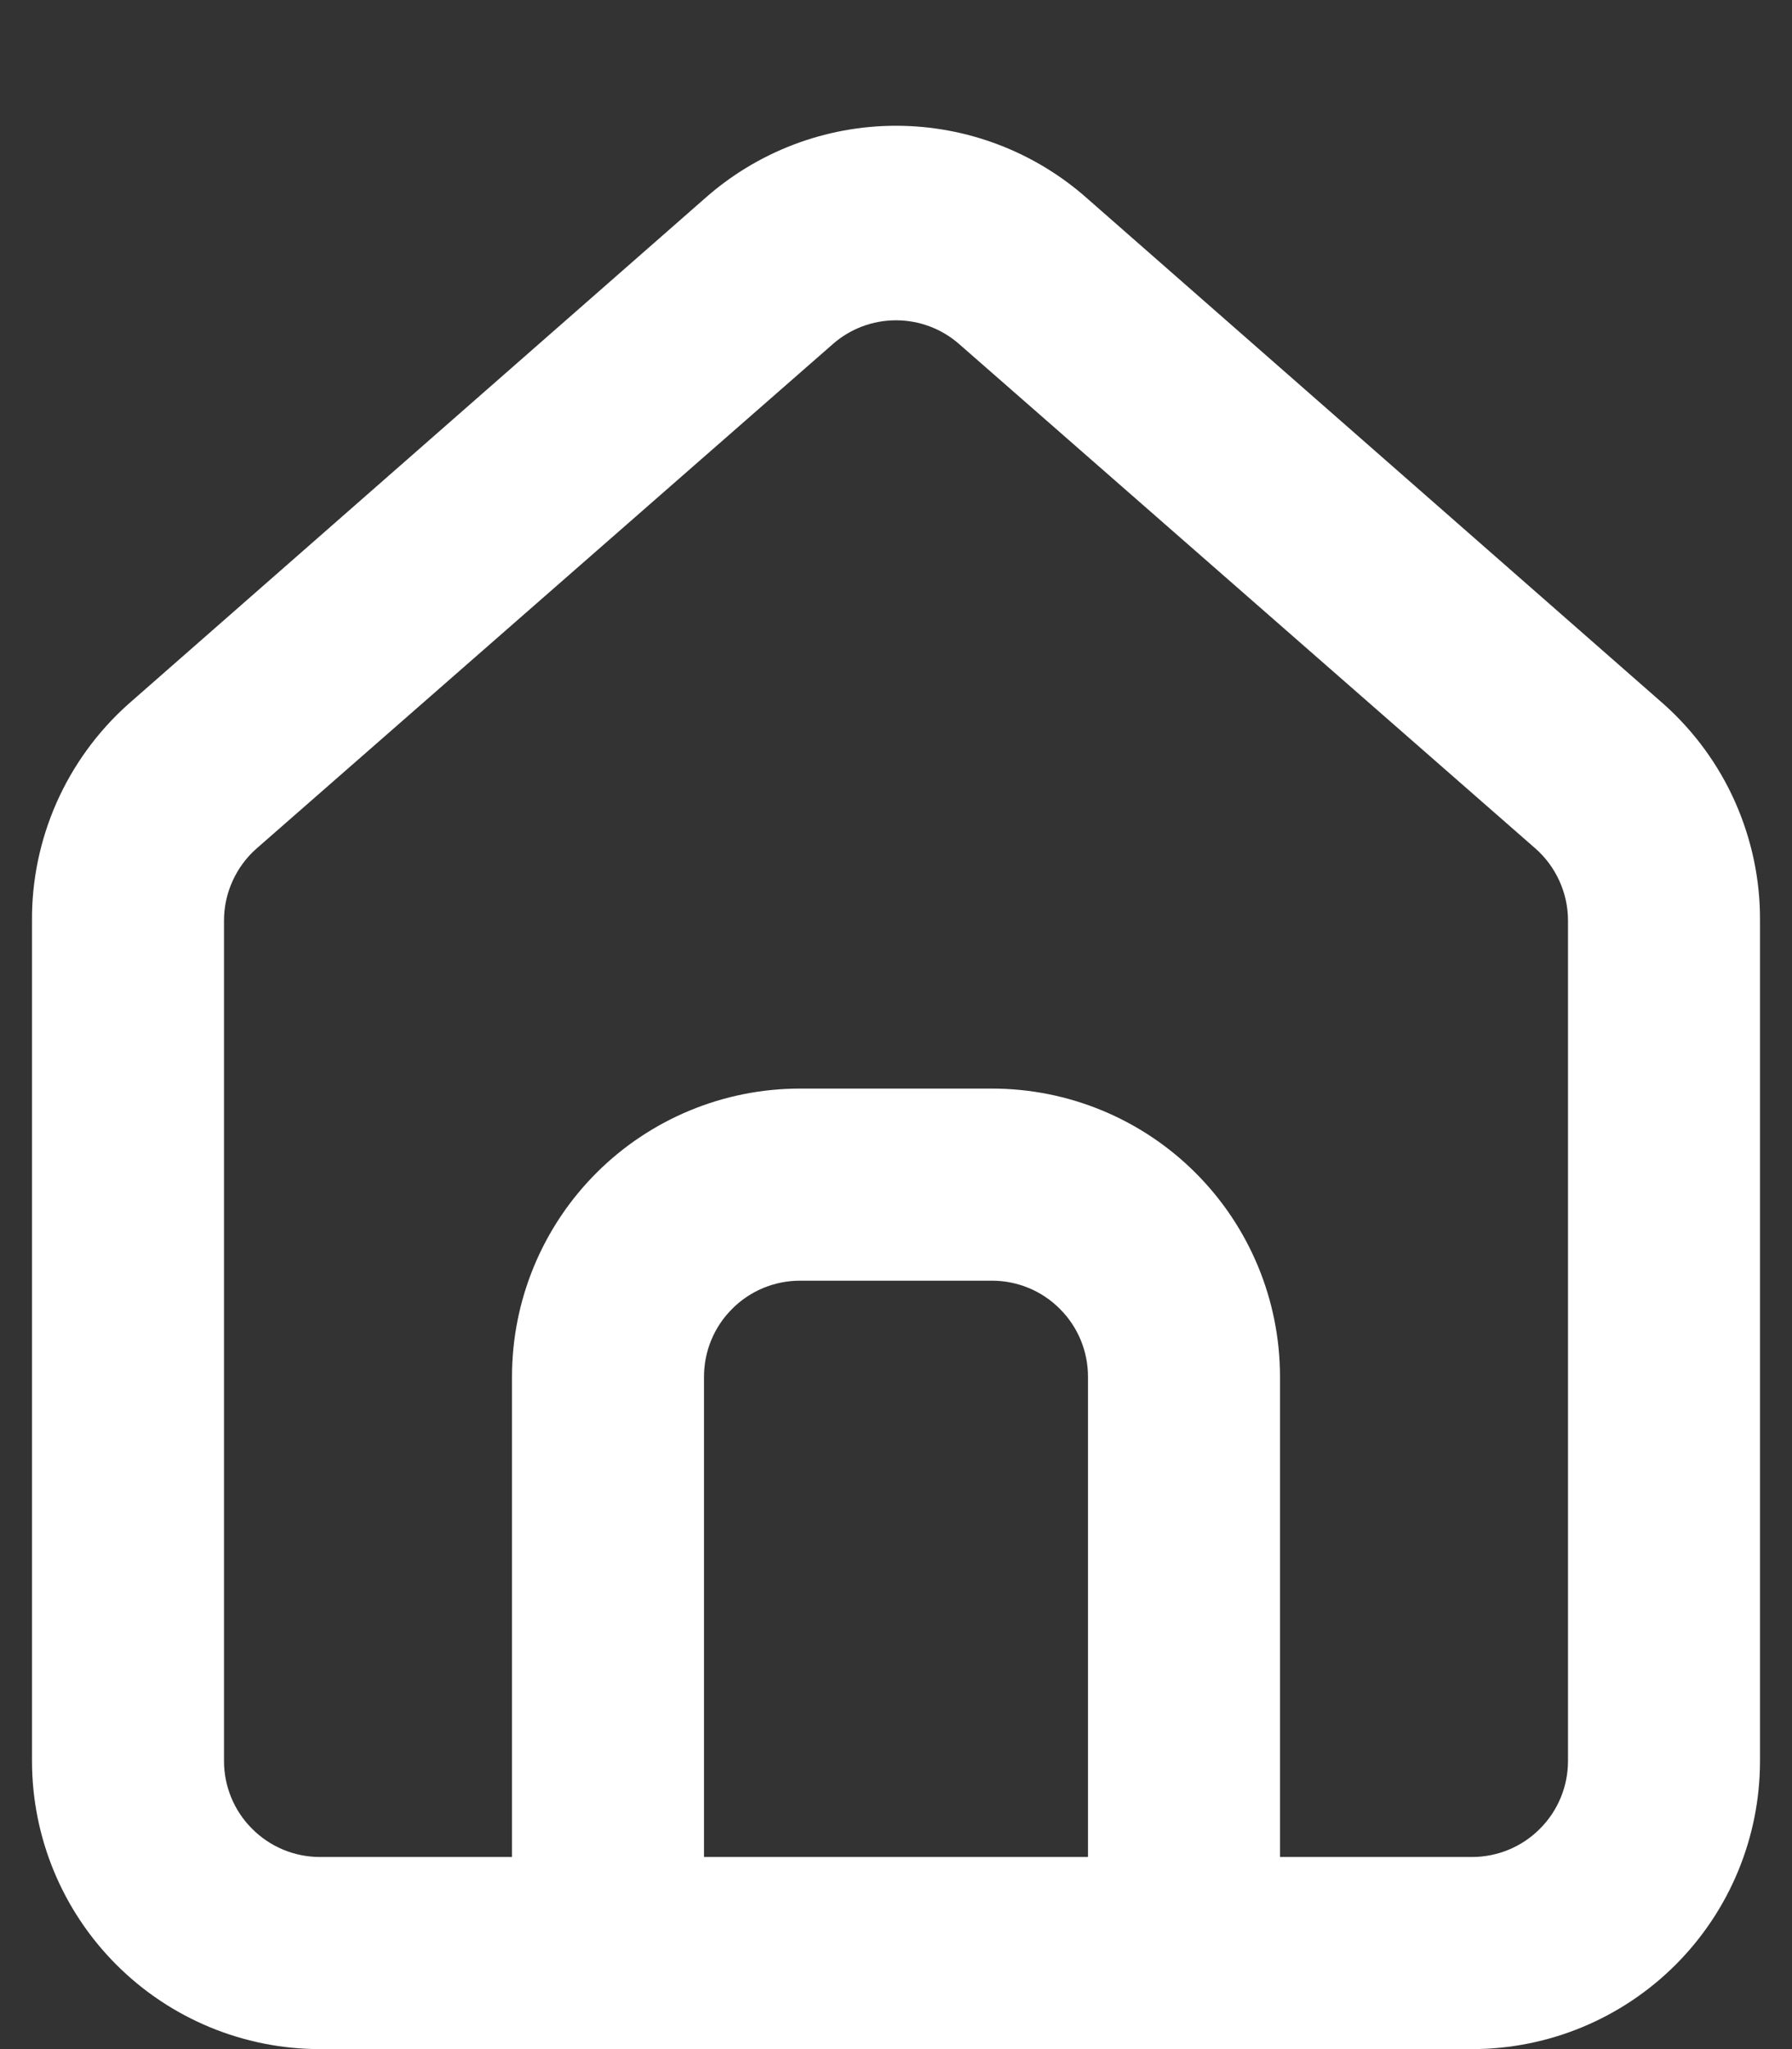 <svg width="14" height="16" viewBox="0 0 14 16" fill="none" xmlns="http://www.w3.org/2000/svg">
<rect x="0" y="0" width="14" height="16" fill="#333333" stroke="none"/>
<path d="M13 5.5L8.5 1.555C8.087 1.186 7.553 0.982 7 0.982C6.447 0.982 5.913 1.186 5.5 1.555L1 5.5C0.762 5.713 0.572 5.974 0.442 6.267C0.313 6.559 0.247 6.875 0.25 7.195V13.75C0.25 14.347 0.487 14.919 0.909 15.341C1.331 15.763 1.903 16 2.5 16H11.5C12.097 16 12.669 15.763 13.091 15.341C13.513 14.919 13.75 14.347 13.75 13.75V7.188C13.752 6.869 13.685 6.554 13.556 6.263C13.427 5.972 13.237 5.712 13 5.5ZM8.5 14.5H5.5V10.75C5.5 10.551 5.579 10.36 5.72 10.22C5.86 10.079 6.051 10 6.25 10H7.75C7.949 10 8.14 10.079 8.28 10.22C8.421 10.36 8.5 10.551 8.5 10.75V14.5ZM12.25 13.75C12.25 13.949 12.171 14.14 12.03 14.28C11.89 14.421 11.699 14.5 11.5 14.5H10V10.75C10 10.153 9.763 9.581 9.341 9.159C8.919 8.737 8.347 8.5 7.75 8.5H6.25C5.653 8.5 5.081 8.737 4.659 9.159C4.237 9.581 4 10.153 4 10.75V14.5H2.5C2.301 14.5 2.11 14.421 1.97 14.28C1.829 14.14 1.75 13.949 1.75 13.75V7.188C1.75 7.081 1.773 6.976 1.817 6.879C1.861 6.782 1.925 6.695 2.005 6.625L6.505 2.688C6.642 2.567 6.818 2.501 7 2.501C7.182 2.501 7.358 2.567 7.495 2.688L11.995 6.625C12.075 6.695 12.139 6.782 12.183 6.879C12.227 6.976 12.25 7.081 12.25 7.188V13.75Z" fill="white"/>
</svg>
